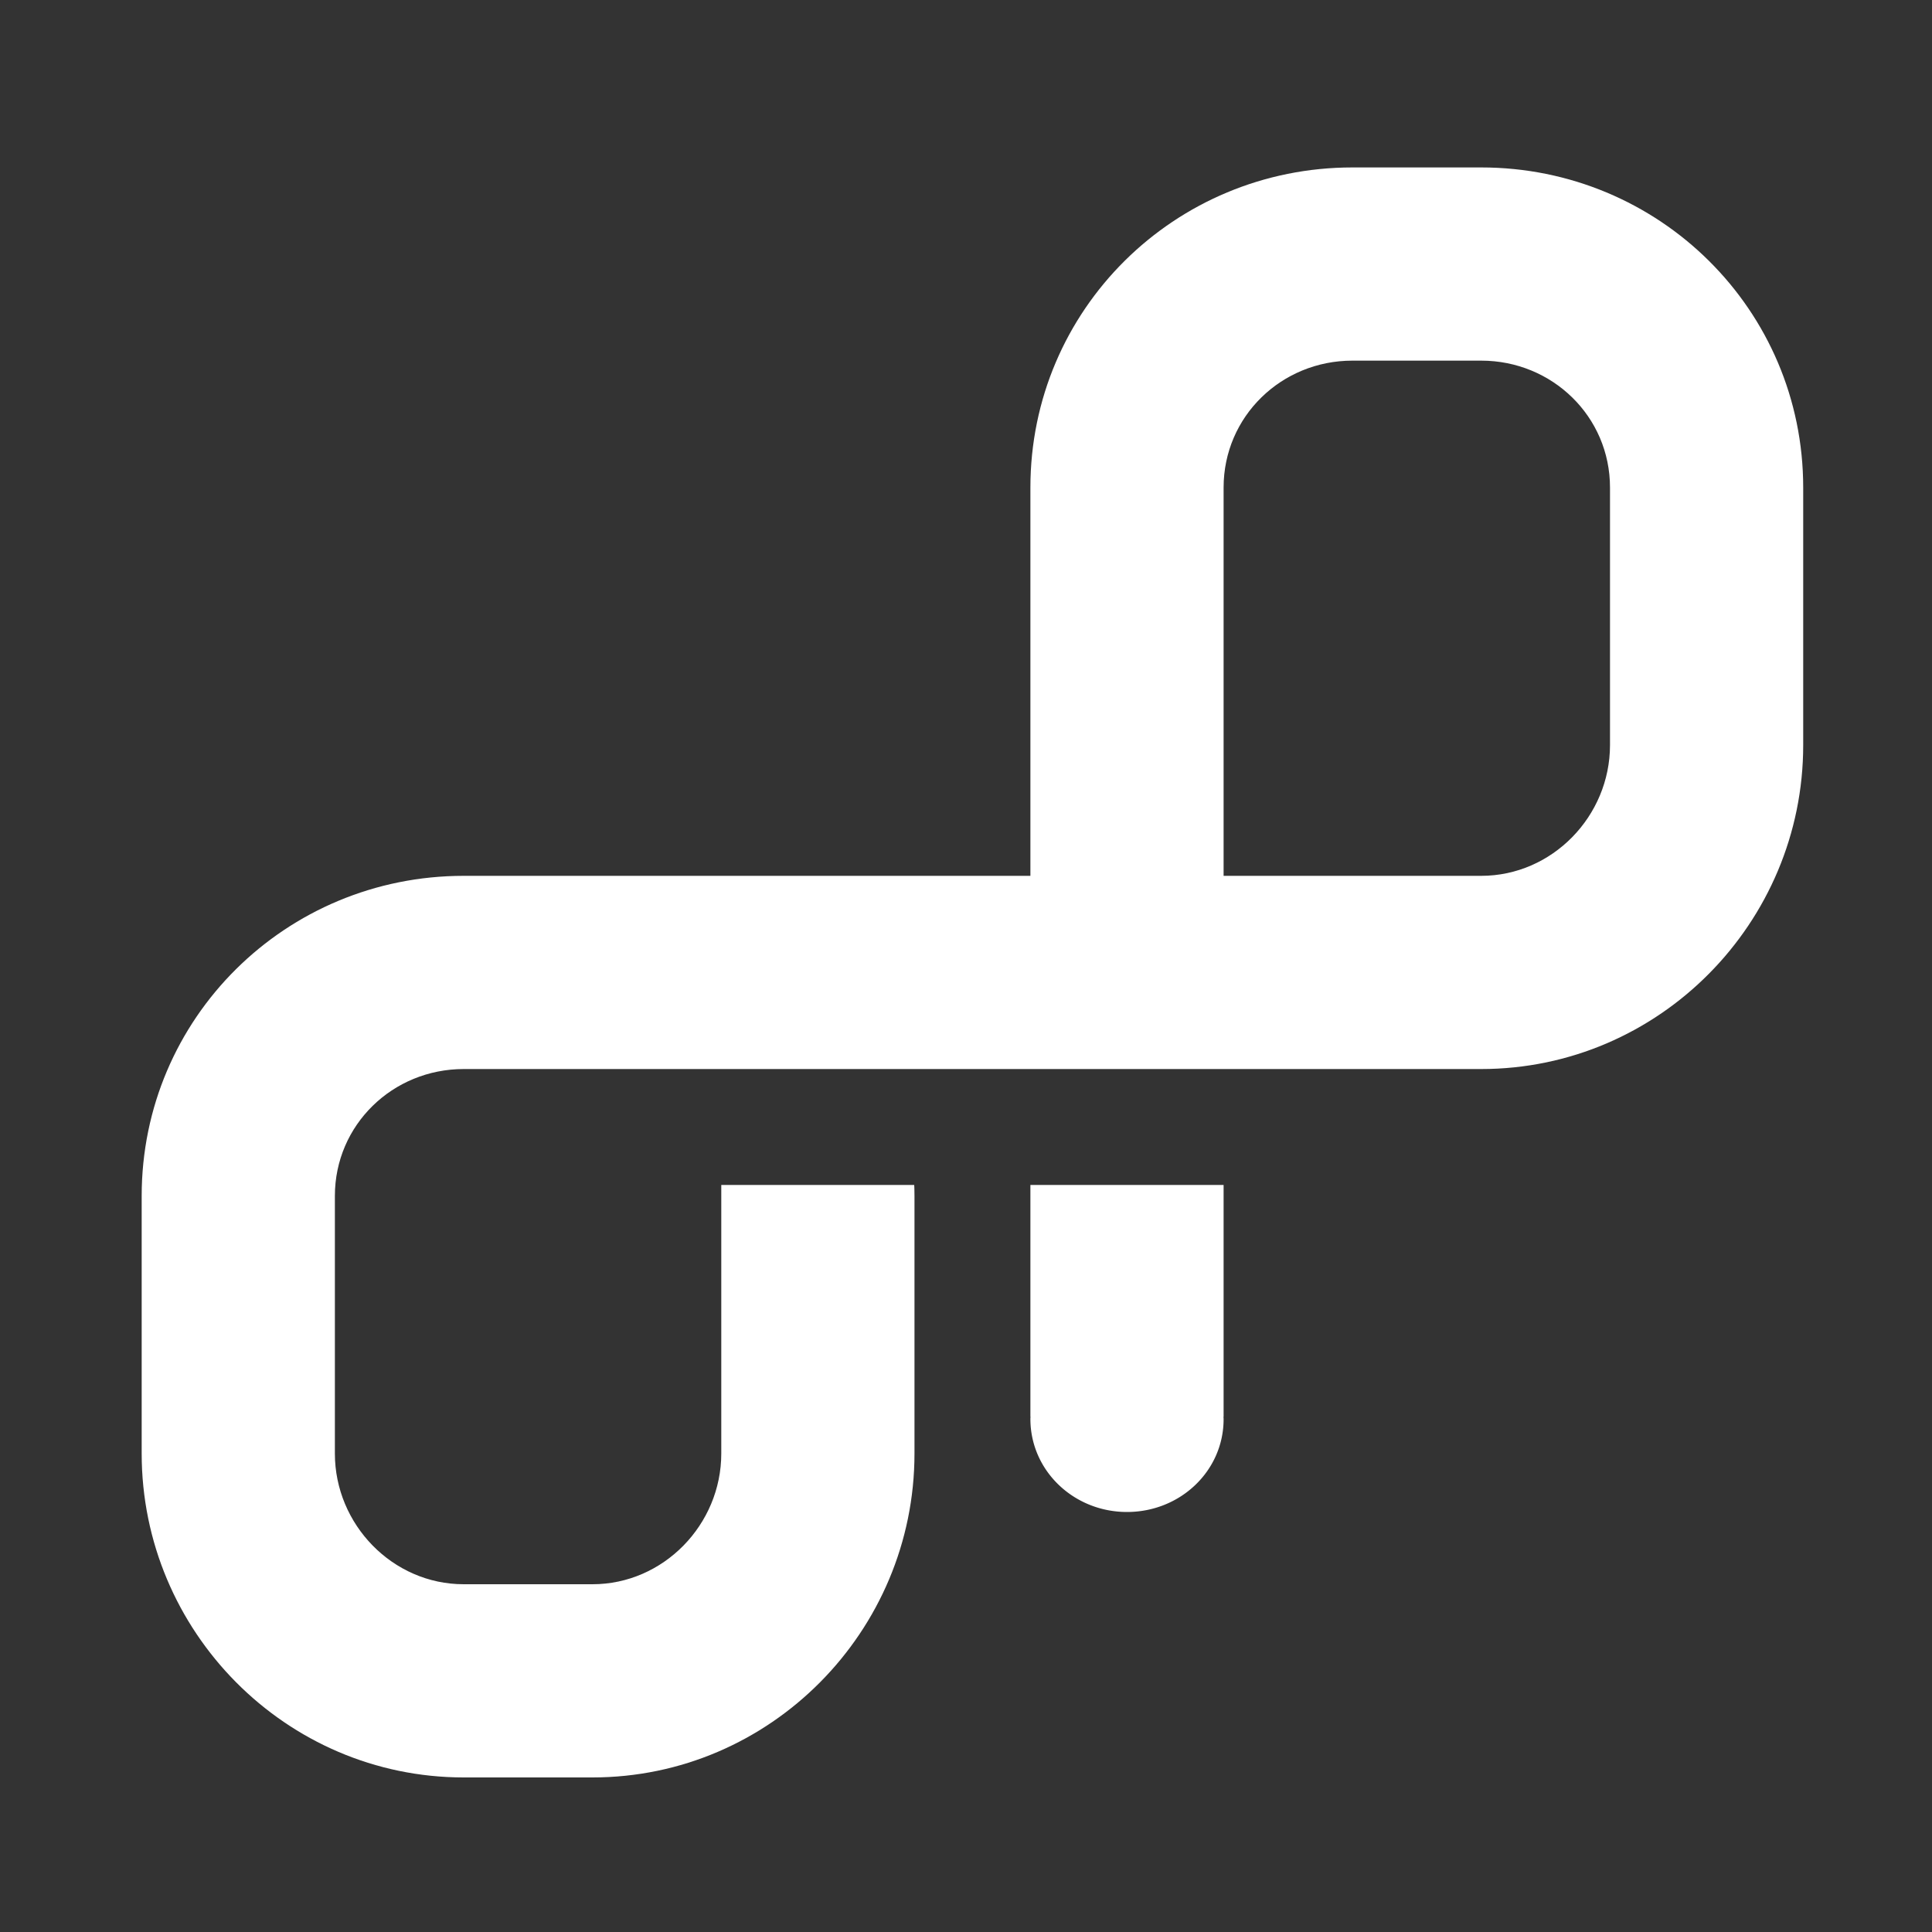 <svg xmlns="http://www.w3.org/2000/svg" width="150" height="150" fill="#fff"><rect width="100%" height="100%" fill="#333333" stroke="none"/><path d="M80 110h.013a.874.874 0 0 0-.013.166c0 4.01 3.357 7.224 7.5 7.224s7.5-3.194 7.5-7.204c0-.082-.01-.186-.013-.186H95V92H80Z"/><path d="M115 13h-10c-13.807 0-25 11.045-25 24.853V68H36c-13.807 0-25 11.046-25 24.853v20C11 126.659 22.193 138 36 138h10c13.807 0 25-11.341 25-25.147v-20c0-.335-.012-.853-.025-.853H56v20.853C56 118.366 51.514 123 46 123H36c-5.514 0-10-4.634-10-10.147v-20C26 87.339 30.486 83 36 83h79c13.807 0 25-11.341 25-25.147v-20C140 24.045 128.807 13 115 13Zm10 44.853C125 63.367 120.514 68 115 68H95V37.853C95 32.338 99.486 28 105 28h10c5.514 0 10 4.338 10 9.853z"/></svg>